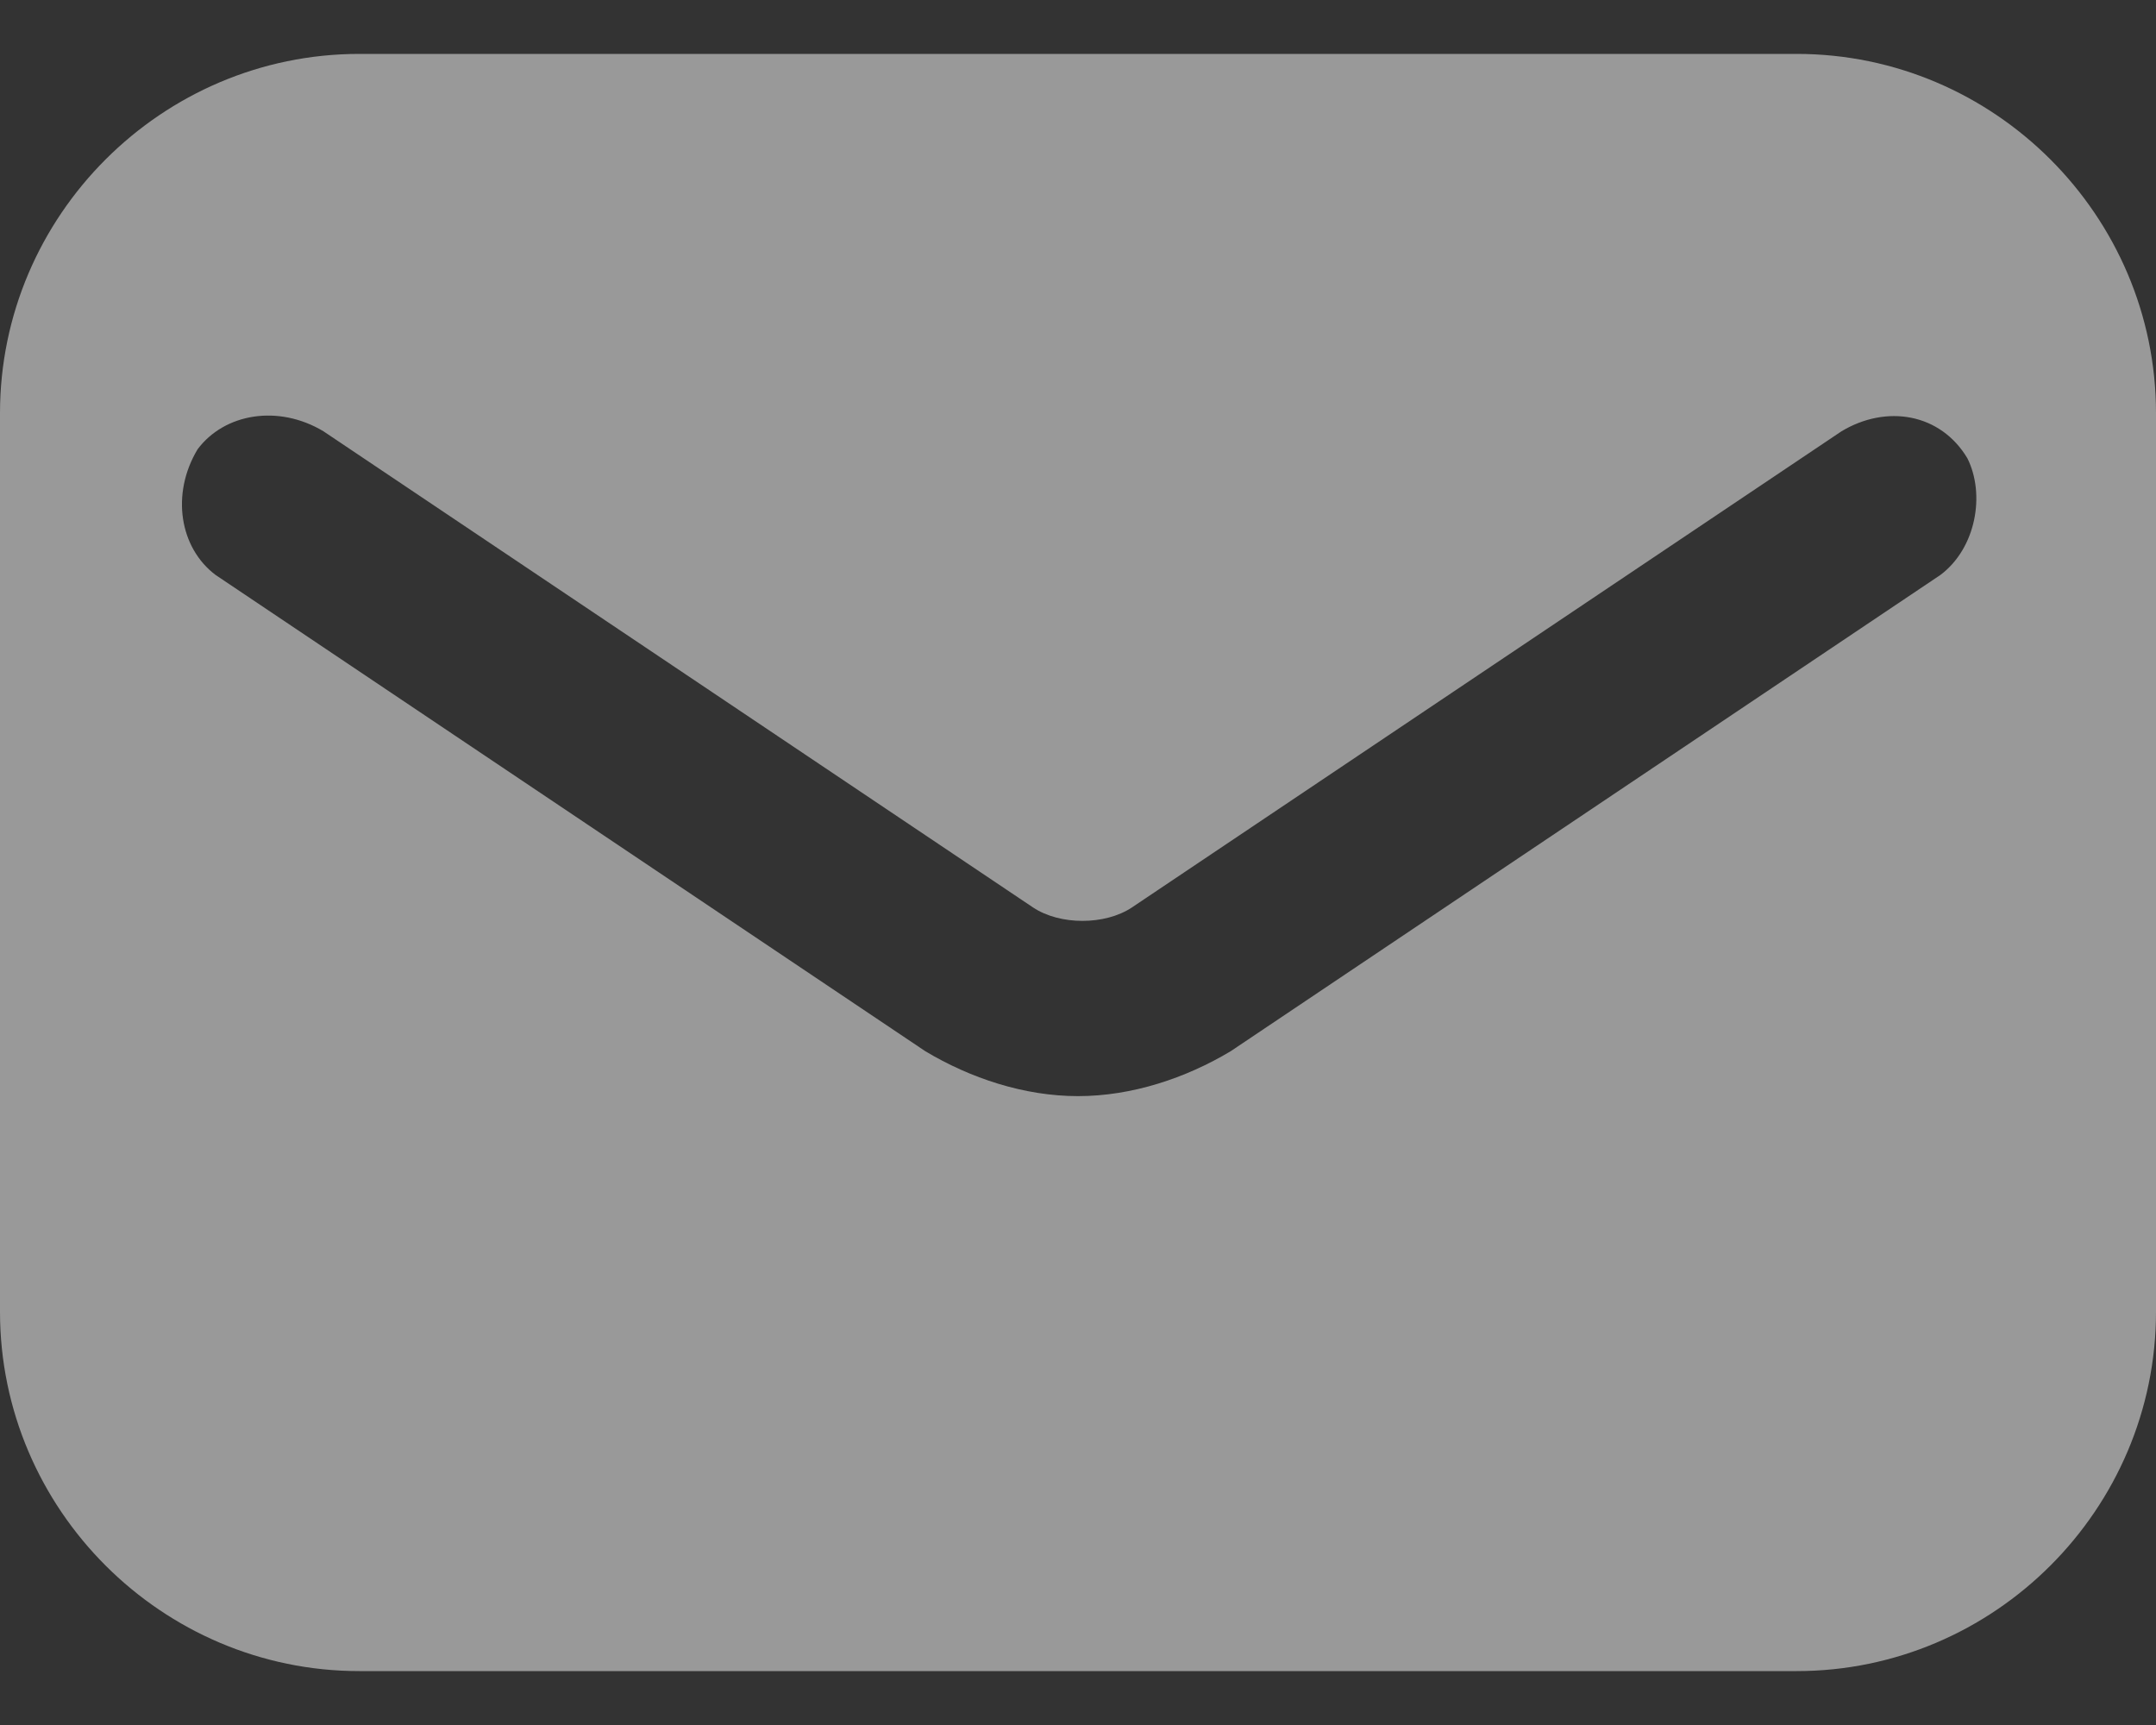 <svg width="20" height="16" viewBox="0 0 20 16" fill="none" xmlns="http://www.w3.org/2000/svg">
<rect x="0" y="0" width="20" height="16" fill="#333333" stroke="none"/>
<path d="M16.667 0.5H3.333C1.5 0.5 0 2 0 3.833V12.167C0 14 1.5 15.5 3.333 15.5H16.667C18.5 15.5 20 14 20 12.167V3.833C20 2 18.5 0.5 16.667 0.5ZM18 5.333L11.417 9.75C11 10 10.5 10.167 10 10.167C9.5 10.167 9 10 8.583 9.75L2 5.333C1.667 5.083 1.583 4.583 1.833 4.167C2.083 3.833 2.583 3.75 3 4L9.583 8.417C9.833 8.583 10.25 8.583 10.5 8.417L17.083 4C17.5 3.75 18 3.833 18.25 4.25C18.417 4.583 18.333 5.083 18 5.333Z" fill="white" fill-opacity="0.5"/>
</svg>
